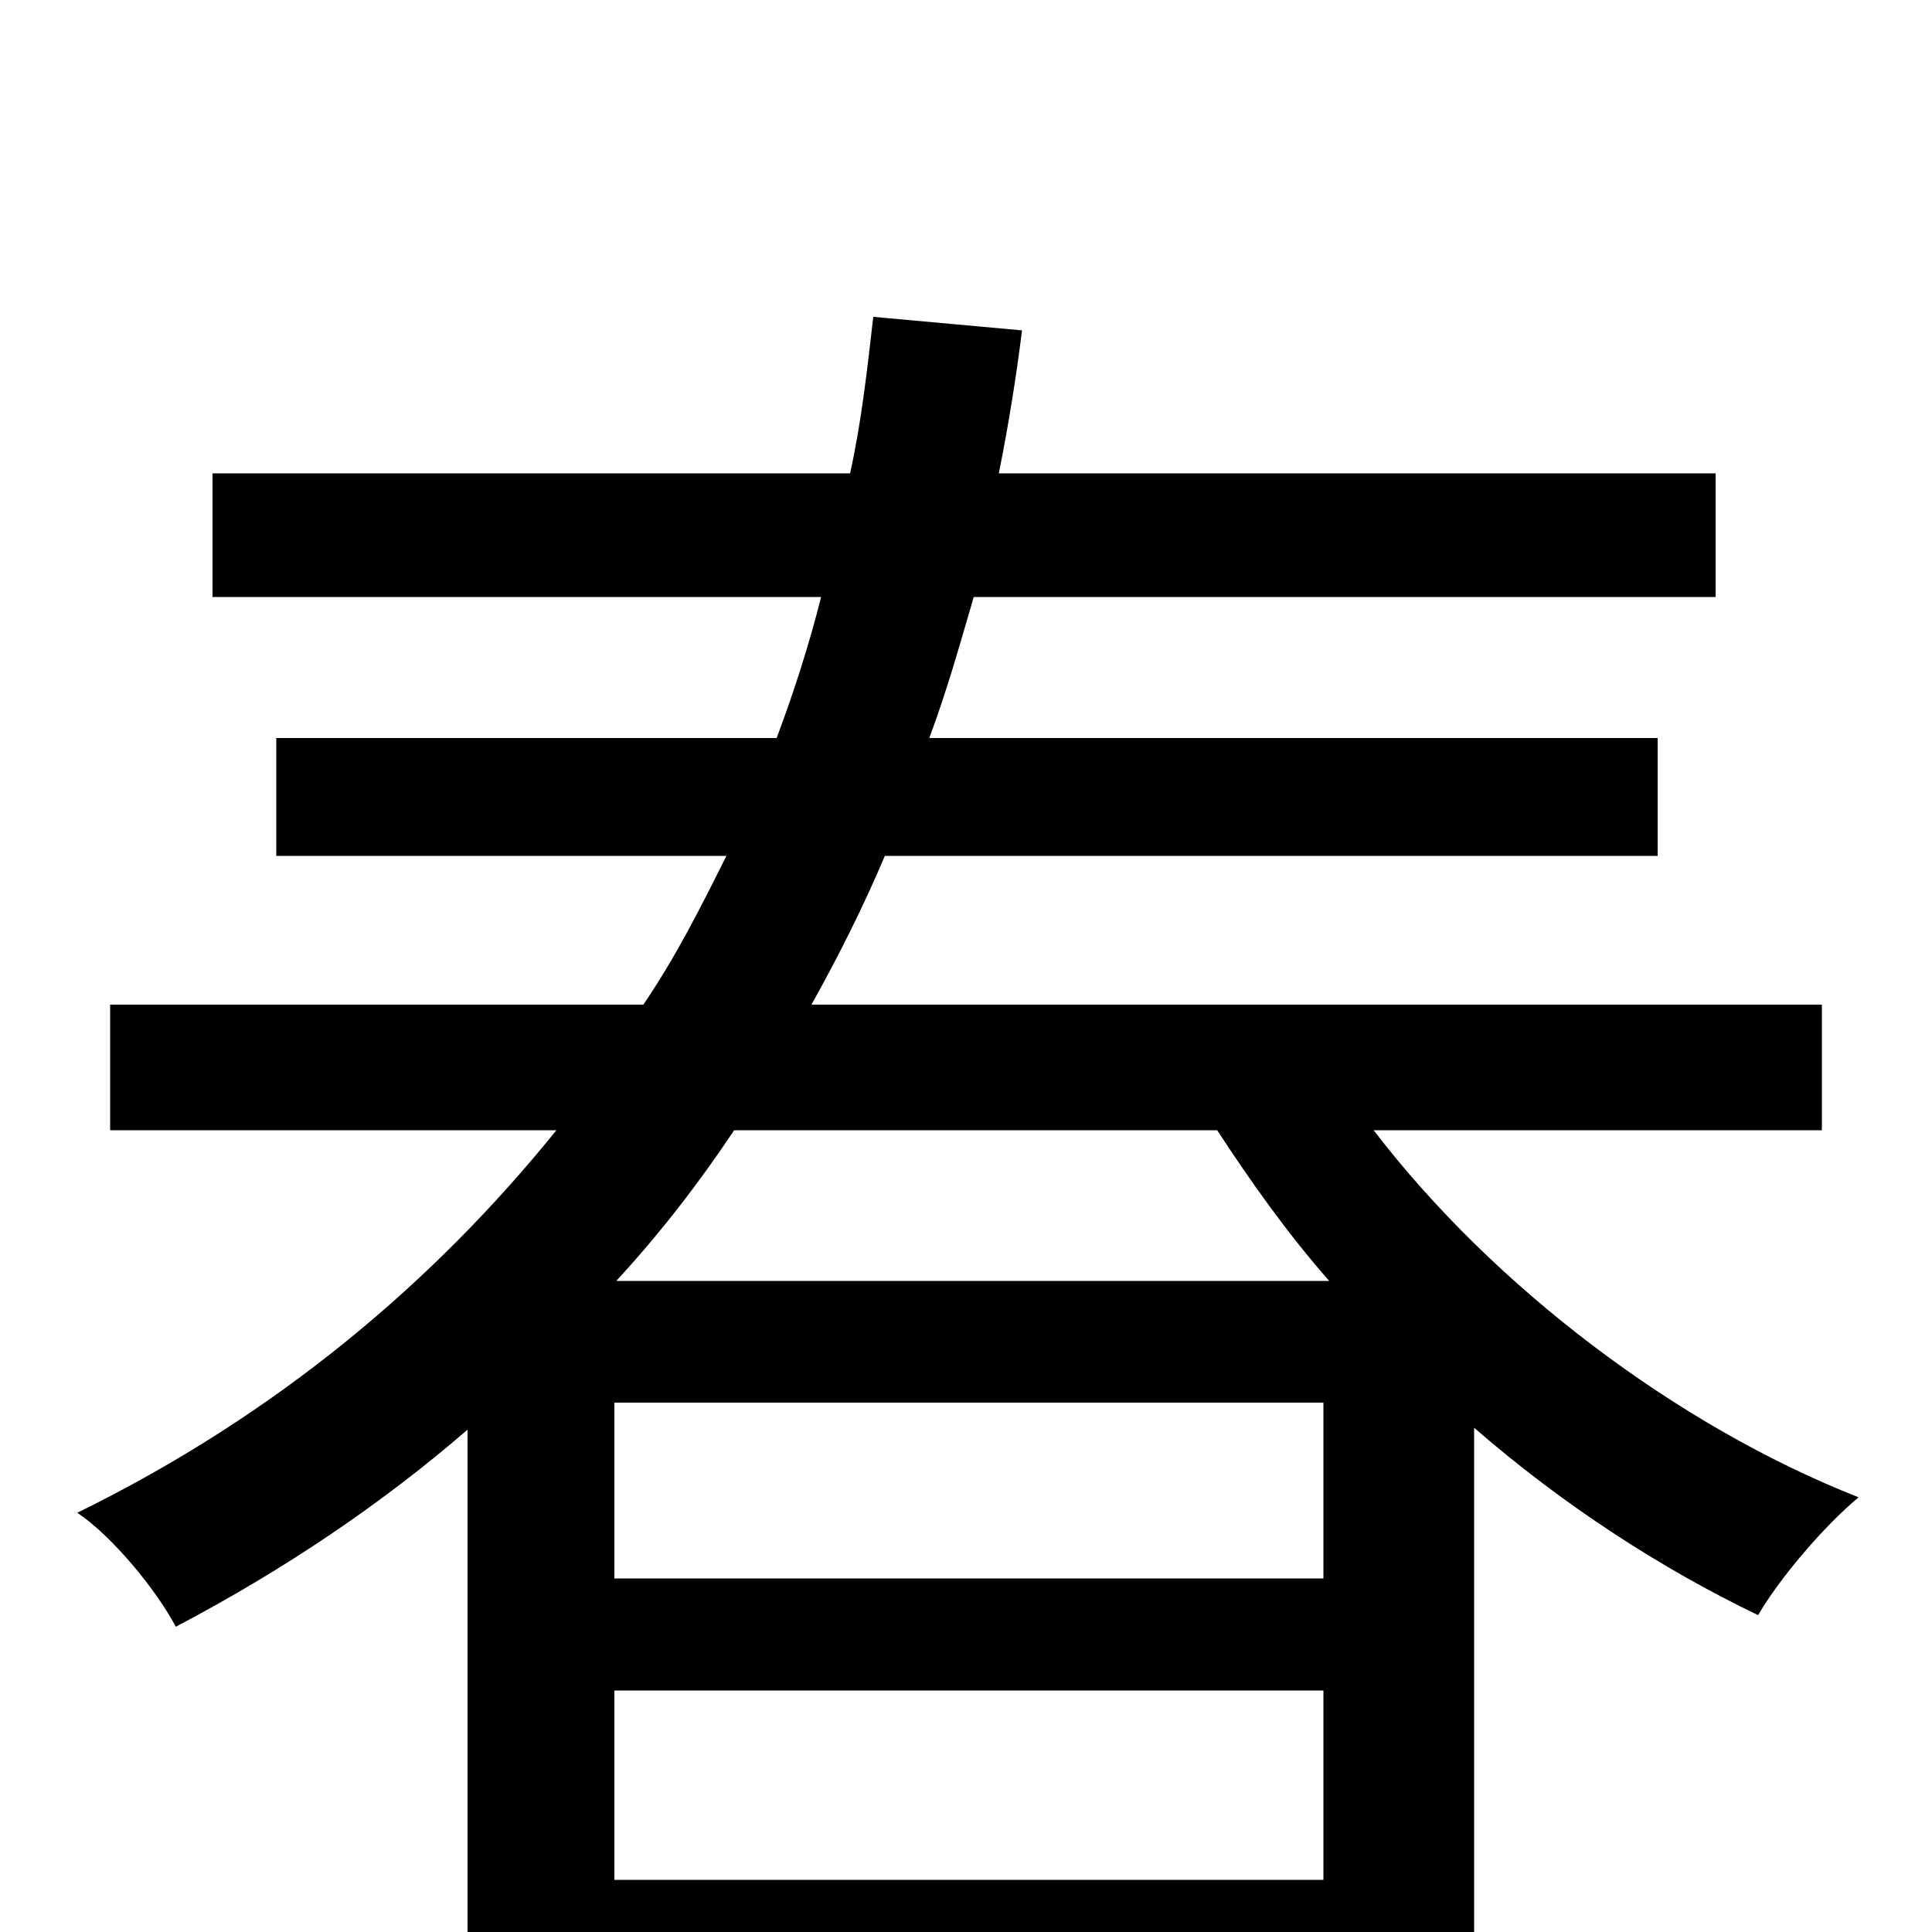 <svg xmlns="http://www.w3.org/2000/svg" viewBox="0 -1000 1000 1000">
	<path fill="#000000" d="M318 -27V-125H685V-27ZM685 -183H318V-274H685ZM630 -415C647 -389 666 -362 688 -337H319C342 -362 362 -388 380 -415ZM943 -415V-480H420C434 -505 447 -531 458 -557H858V-618H481C490 -642 497 -667 504 -691H888V-755H517C522 -780 526 -805 529 -829L452 -836C449 -810 446 -782 440 -755H110V-691H425C419 -667 411 -642 402 -618H143V-557H376C363 -531 350 -505 333 -480H57V-415H288C225 -337 144 -268 40 -217C58 -205 81 -177 91 -158C148 -188 198 -222 242 -260V76H318V36H685V72H763V-261C809 -221 860 -188 910 -164C921 -183 944 -210 962 -225C868 -262 773 -334 711 -415Z"/>
</svg>
